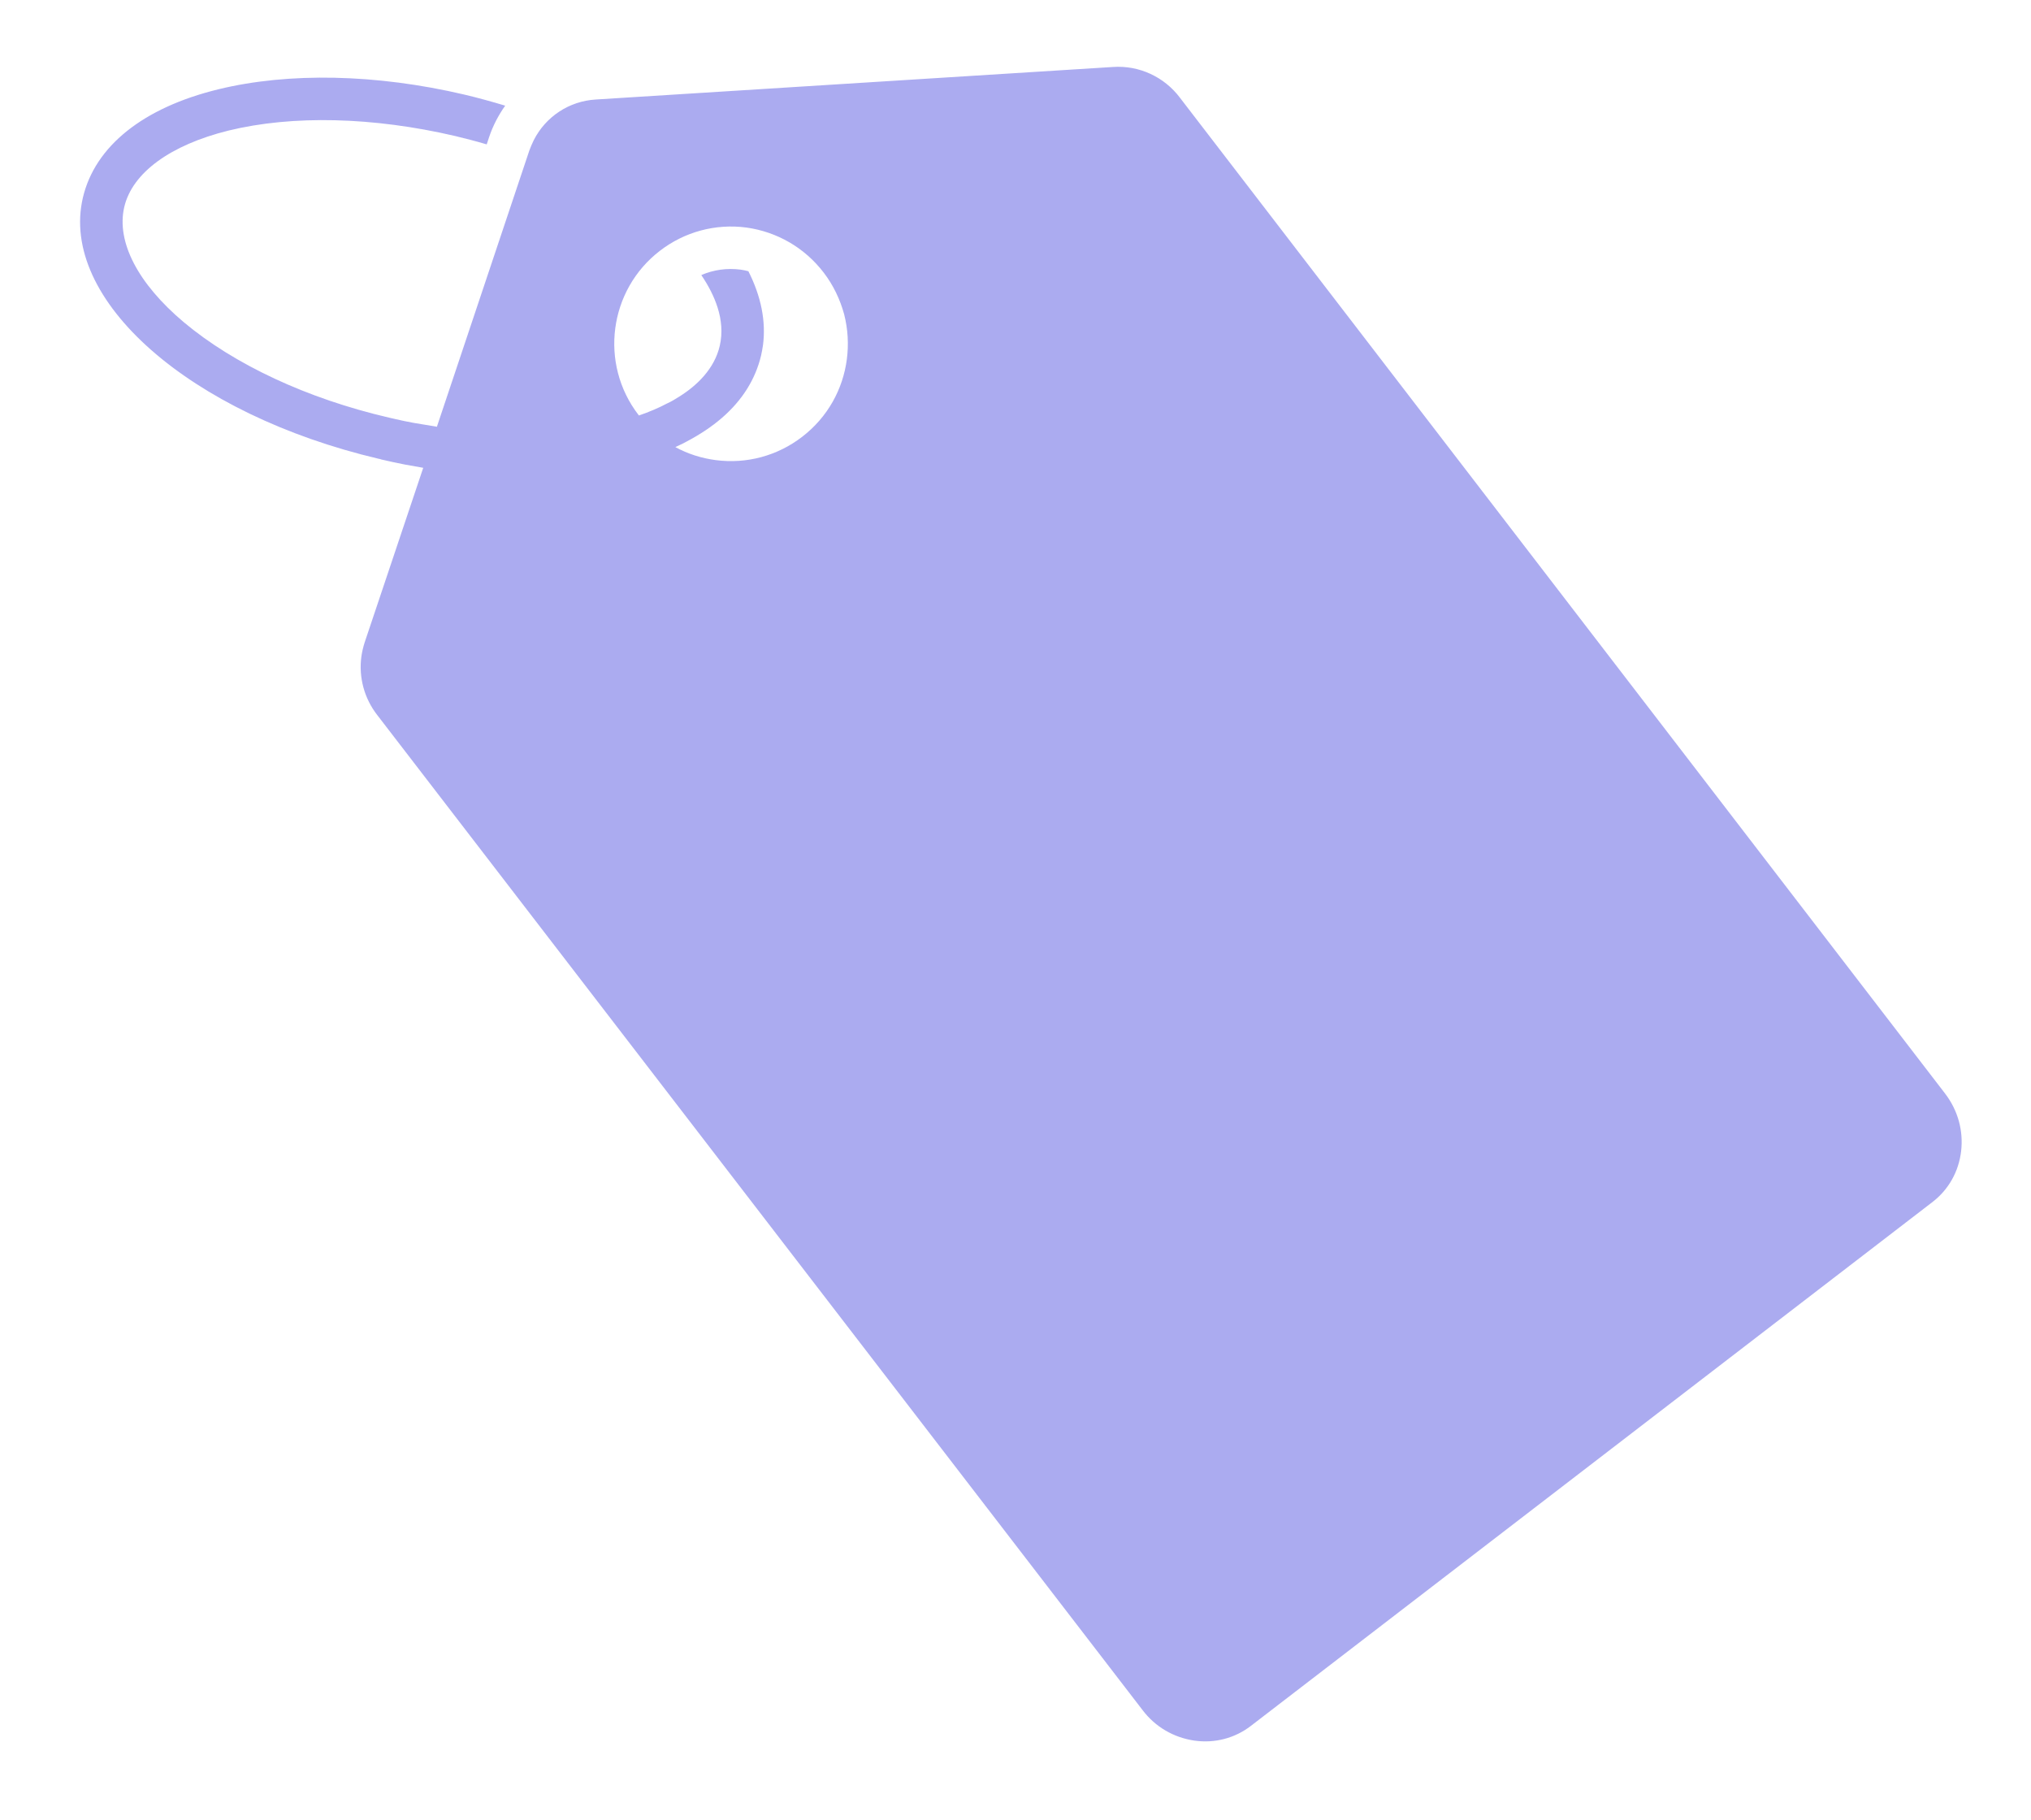 <svg width="125" height="112" viewBox="0 0 125 112" fill="none" xmlns="http://www.w3.org/2000/svg">
<g filter="url(#filter0_d_147_364)">
<path d="M68.507 0.121L36.664 2.124C35.016 2.224 33.59 3.181 32.857 4.614C32.854 4.632 32.835 4.647 32.833 4.664C32.736 4.862 32.66 5.046 32.578 5.264L26.889 22.261C26.407 22.18 25.908 22.097 25.409 22.014C25.031 21.947 24.655 21.863 24.297 21.781C24.178 21.748 24.057 21.732 23.938 21.699C18.904 20.53 14.414 18.43 11.308 15.825C8.489 13.451 7.155 10.885 7.645 8.751C8.133 6.635 10.485 4.921 14.065 4.035C18.007 3.074 22.95 3.194 27.984 4.363C28.649 4.521 29.312 4.695 29.955 4.885L30.1 4.447C30.334 3.739 30.684 3.081 31.093 2.502C30.265 2.253 29.416 2.019 28.58 1.821C23.155 0.548 17.771 0.441 13.448 1.493C8.799 2.625 5.85 5 5.103 8.155C3.631 14.433 11.656 21.497 23.341 24.241C23.376 24.245 23.428 24.252 23.46 24.274C23.938 24.389 24.434 24.489 24.914 24.587C25.292 24.654 25.67 24.721 26.048 24.788L22.443 35.535C22.353 35.822 22.277 36.129 22.239 36.422C22.074 37.684 22.414 38.977 23.228 40.016L70.32 101.236C71.099 102.27 72.243 102.93 73.503 103.113C74.763 103.295 76.002 102.965 76.979 102.214L118.935 69.972C119.932 69.206 120.553 68.091 120.699 66.844C120.847 65.58 120.502 64.322 119.705 63.286L72.635 2.033C71.663 0.727 70.104 0.013 68.507 0.121ZM50.691 12.77C51.292 13.552 51.705 14.432 51.955 15.344C52.187 16.254 52.24 17.192 52.12 18.109C51.88 19.941 50.951 21.666 49.367 22.883C47.842 24.055 45.947 24.563 44.046 24.314C43.164 24.198 42.337 23.932 41.566 23.514C41.791 23.403 42.014 23.309 42.242 23.181C43.073 22.744 43.805 22.26 44.439 21.71C45.689 20.625 46.49 19.341 46.838 17.892C46.885 17.669 46.929 17.464 46.959 17.24C47.151 15.77 46.842 14.235 46.06 12.691C45.906 12.653 45.753 12.615 45.58 12.593C44.75 12.484 43.908 12.602 43.163 12.927C43.973 14.123 44.667 15.674 44.299 17.278C43.97 18.712 42.868 19.746 41.795 20.414C41.546 20.575 41.298 20.719 41.056 20.828C40.526 21.11 39.95 21.351 39.323 21.568L39.293 21.529C36.874 18.381 37.468 13.852 40.615 11.433C42.14 10.261 44.035 9.753 45.937 10.002C47.836 10.268 49.52 11.245 50.691 12.77Z" fill="#ABABF0"/>
</g>
<defs>
<filter id="filter0_d_147_364" x="0.929" y="0.11" width="123.803" height="111.052" filterUnits="userSpaceOnUse" color-interpolation-filters="sRGB">
<feFlood flood-opacity="0" result="BackgroundImageFix"/>
<feColorMatrix in="SourceAlpha" type="matrix" values="0 0 0 0 0 0 0 0 0 0 0 0 0 0 0 0 0 0 127 0" result="hardAlpha"/>
<feOffset dy="4"/>
<feGaussianBlur stdDeviation="2"/>
<feComposite in2="hardAlpha" operator="out"/>
<feColorMatrix type="matrix" values="0 0 0 0 0 0 0 0 0 0 0 0 0 0 0 0 0 0 0.5 0"/>
<feBlend mode="normal" in2="BackgroundImageFix" result="effect1_dropShadow_147_364"/>
<feBlend mode="normal" in="SourceGraphic" in2="effect1_dropShadow_147_364" result="shape"/>
</filter>
</defs>
</svg>

